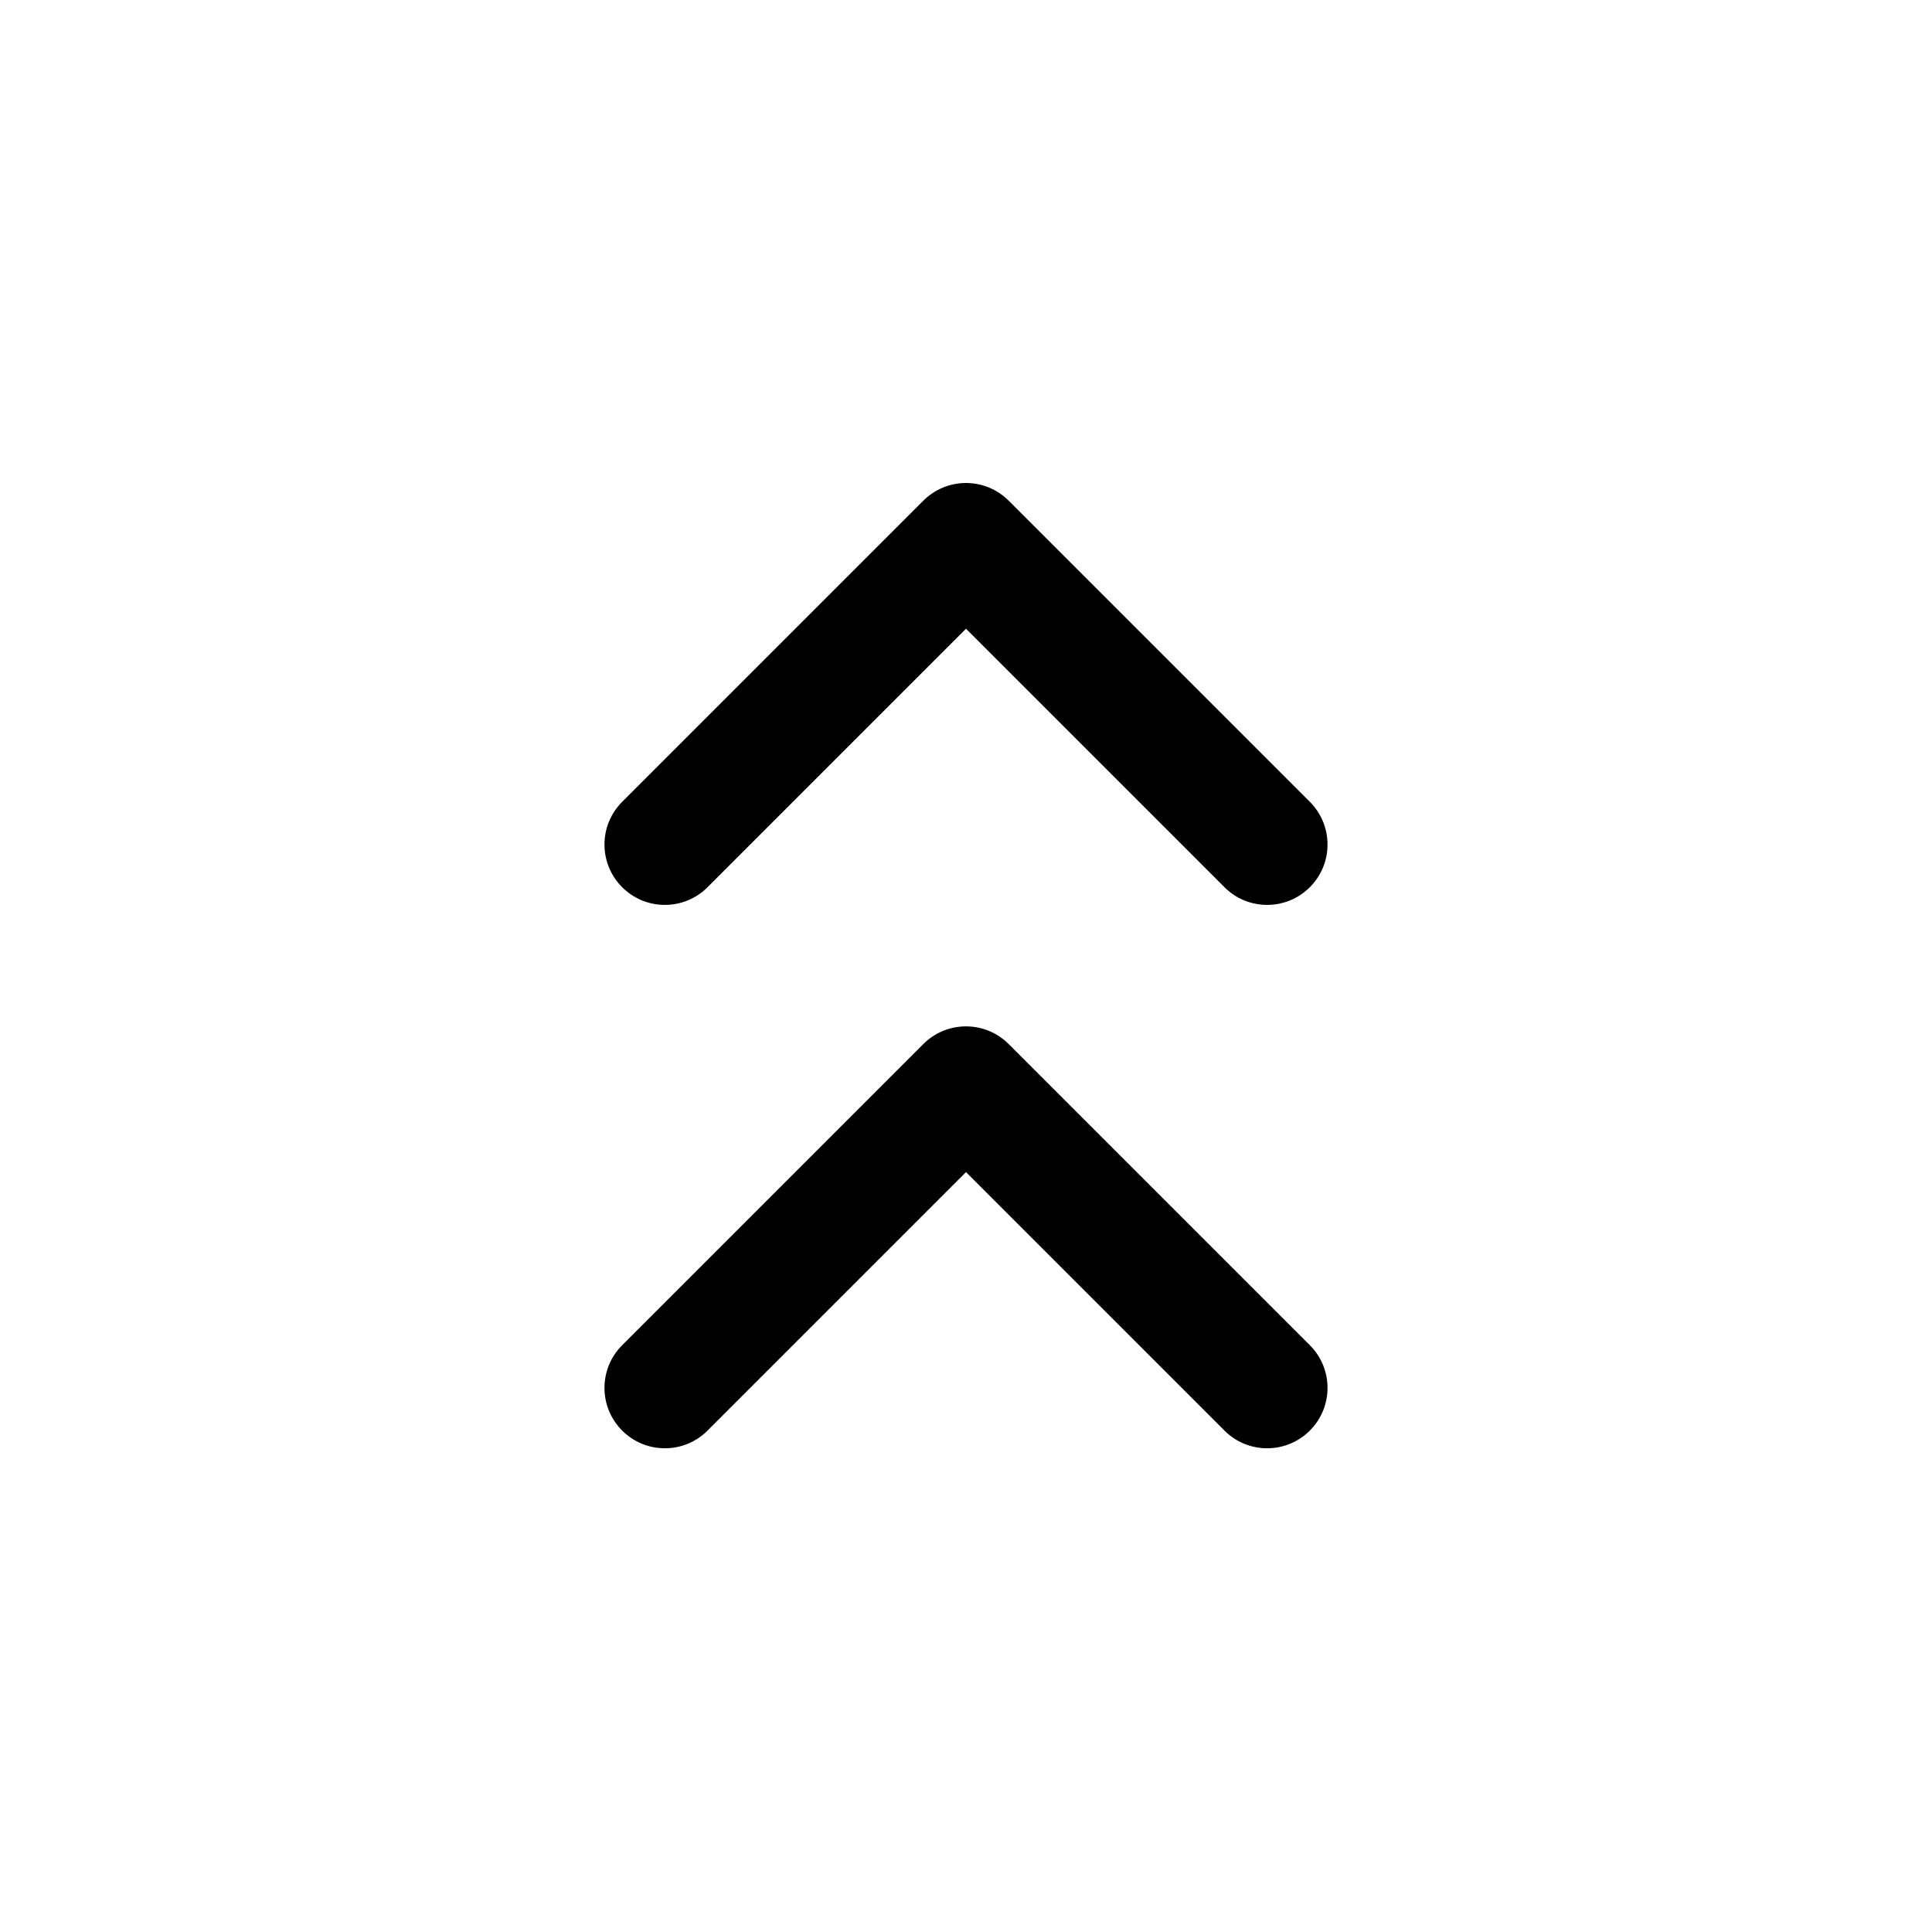<svg version="1.1" xmlns="http://www.w3.org/2000/svg" width="32" height="32" viewBox="0 0 32 32">
<title>angle-double-up</title>
<path d="M11.707 14.707l4.293-4.293 4.293 4.293c0.18 0.174 0.425 0.281 0.695 0.281 0.552 0 1-0.448 1-1 0-0.27-0.107-0.515-0.281-0.695l-5-5c-0.181-0.181-0.431-0.293-0.707-0.293s-0.526 0.112-0.707 0.293l-5 5c-0.174 0.18-0.281 0.425-0.281 0.695 0 0.552 0.448 1 1 1 0.27 0 0.515-0.107 0.695-0.281l-0 0z"></path>
<path d="M16.707 17.293c-0.181-0.181-0.431-0.293-0.707-0.293s-0.526 0.112-0.707 0.293l-5 5c-0.174 0.18-0.281 0.425-0.281 0.695 0 0.552 0.448 1 1 1 0.27 0 0.515-0.107 0.695-0.281l4.293-4.293 4.293 4.293c0.18 0.174 0.425 0.281 0.695 0.281 0.552 0 1-0.448 1-1 0-0.27-0.107-0.515-0.281-0.695l0 0z"></path>
</svg>
